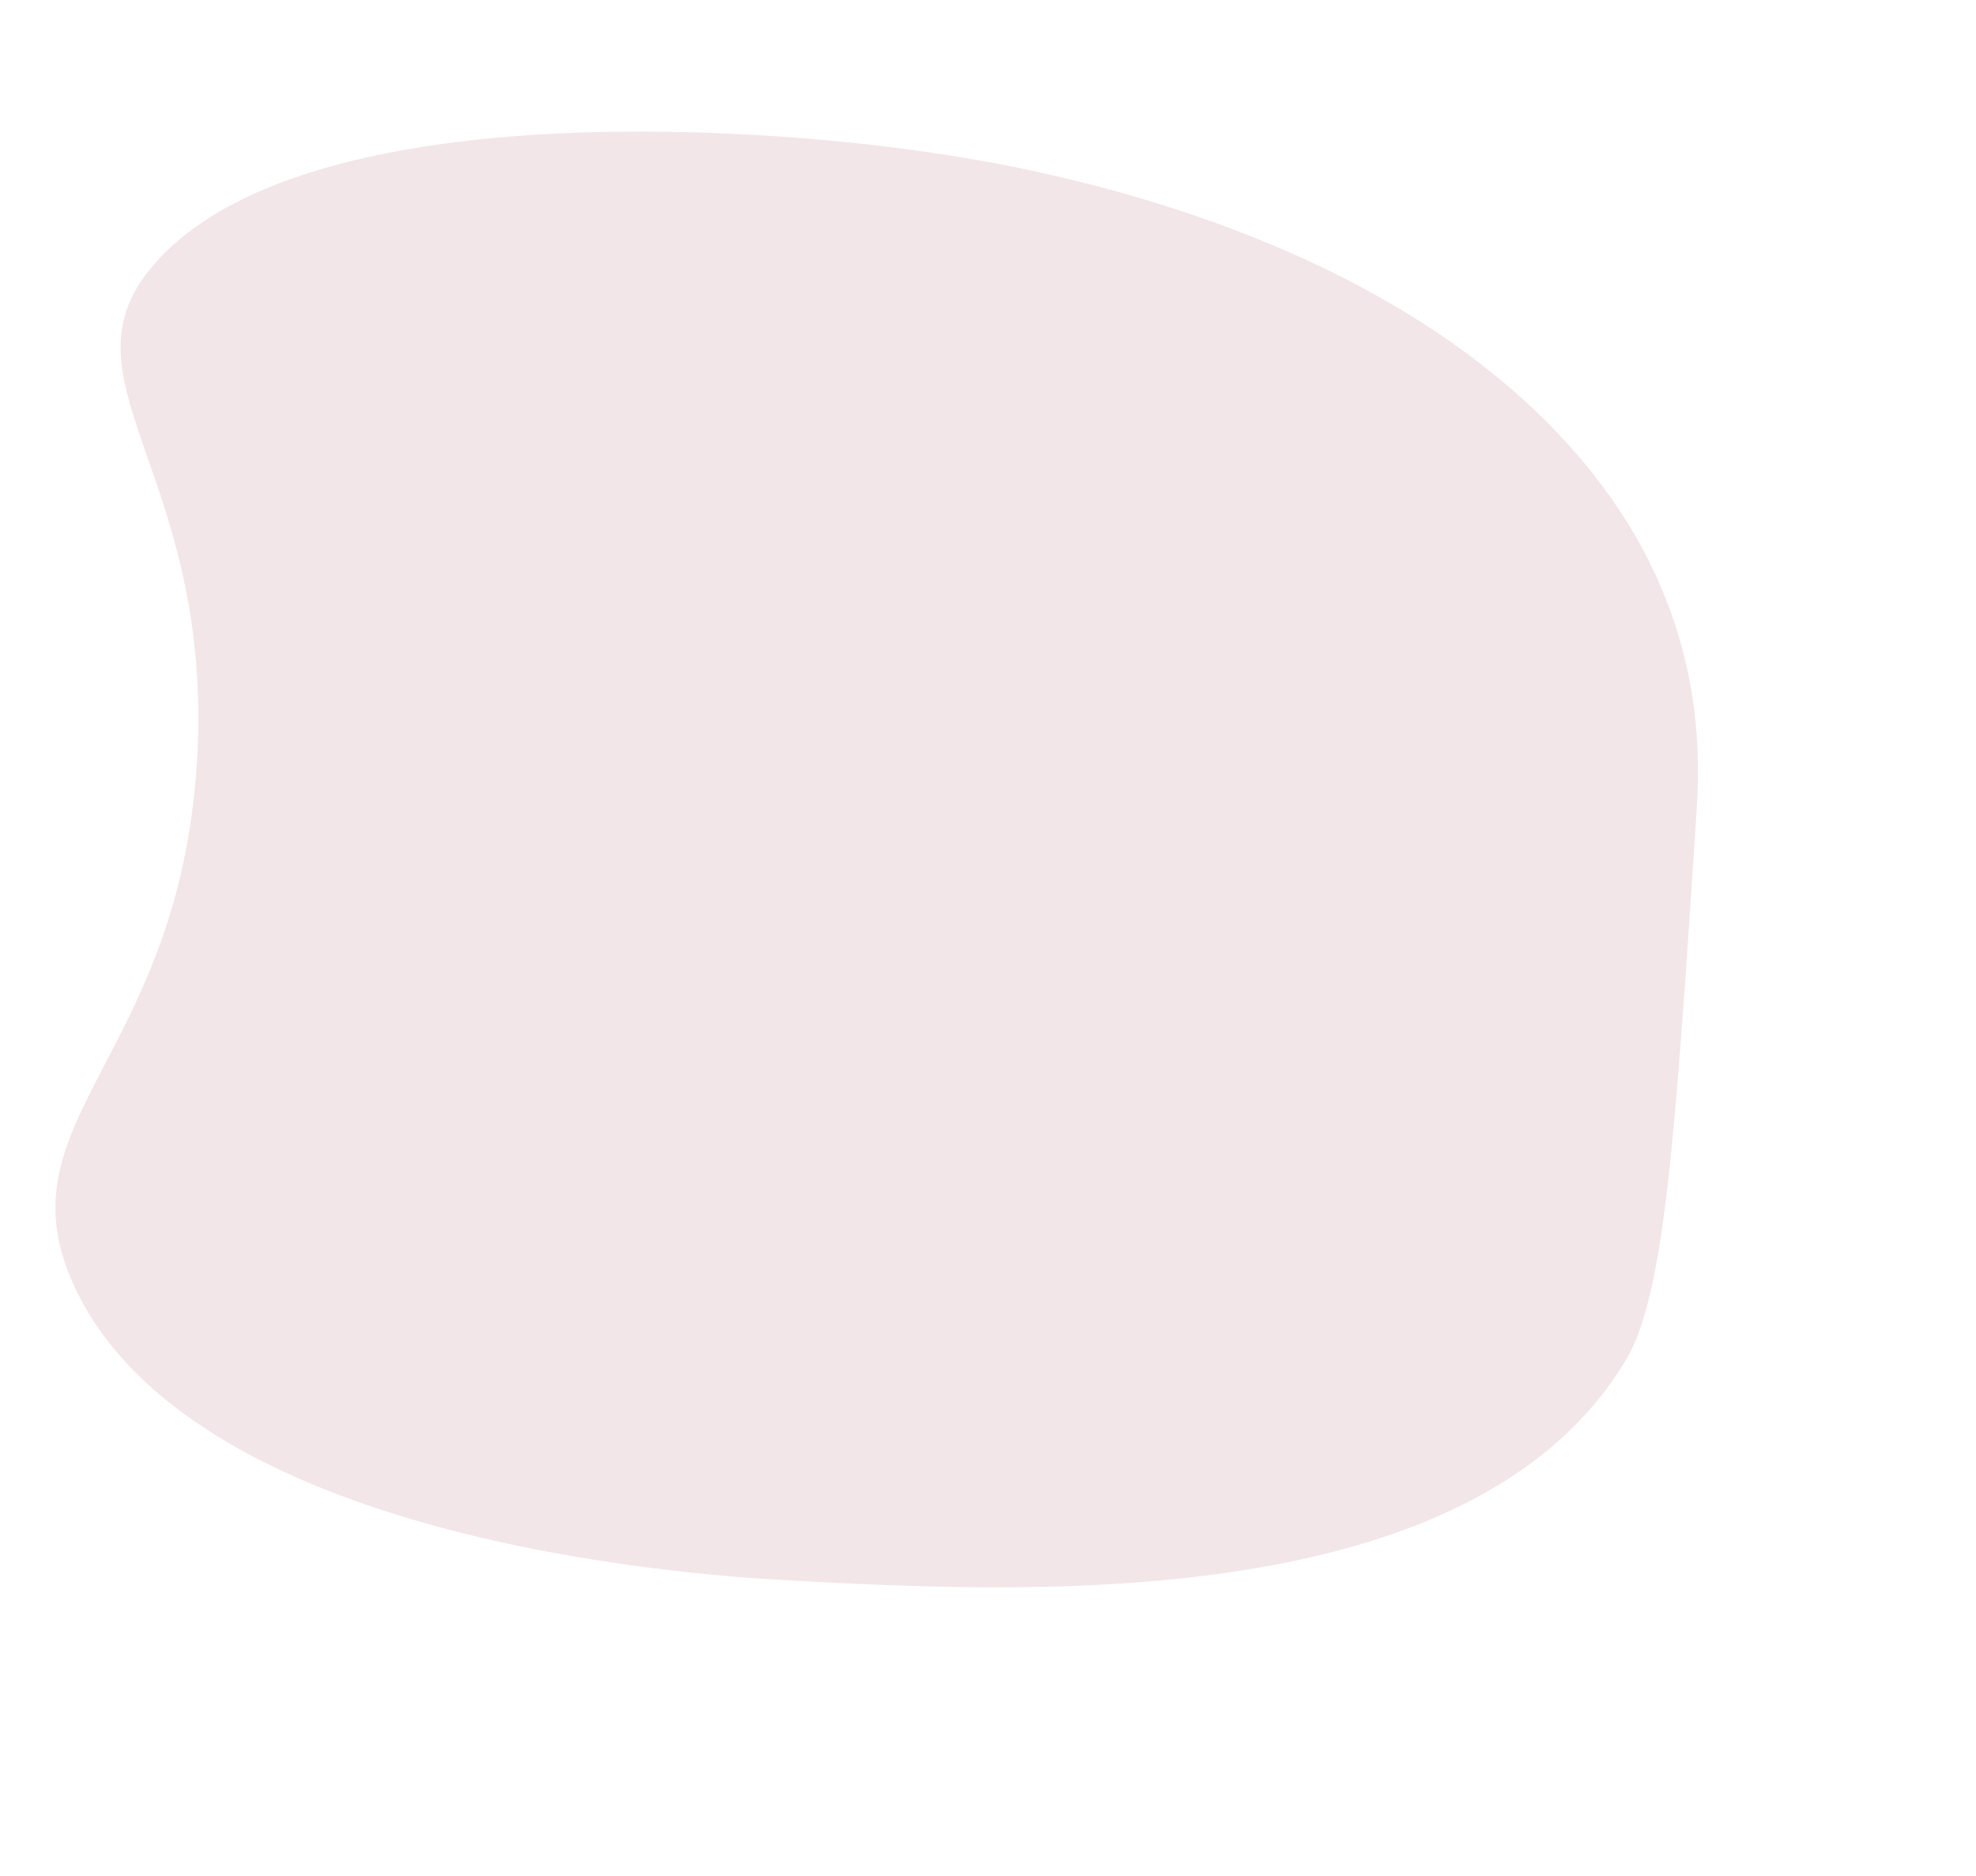 <?xml version="1.0" encoding="utf-8"?>
<!-- Generator: Adobe Illustrator 24.1.0, SVG Export Plug-In . SVG Version: 6.00 Build 0)  -->
<svg version="1.1" id="Calque_1" xmlns="http://www.w3.org/2000/svg" xmlns:xlink="http://www.w3.org/1999/xlink" x="0px" y="0px"
	 viewBox="0 0 3140 2981" style="enable-background:new 0 0 3140 2981;" xml:space="preserve">
<style type="text/css">
	.st0{fill:#F2E6E9;}
</style>
<path class="st0" d="M2521,739.8c79.9,97.1,124.5,193.2,149,279.1c34.7,121.9,29.1,222.1,25.6,276.7
	c-33.4,507.8-50.1,761.7-111.5,864.4c-244.8,409.7-962.8,370.8-1336,350.5c-154.8-8.4-941.7-62.7-1129.7-466.2
	C-4.5,1780.8,284.2,1683.7,313,1209.6c28.2-465.3-235.4-608.5-61.7-797c235-254.9,922.6-216,1230.5-169.8
	C1601.2,260.7,2200.5,350.6,2521,739.8z"/>
</svg>
